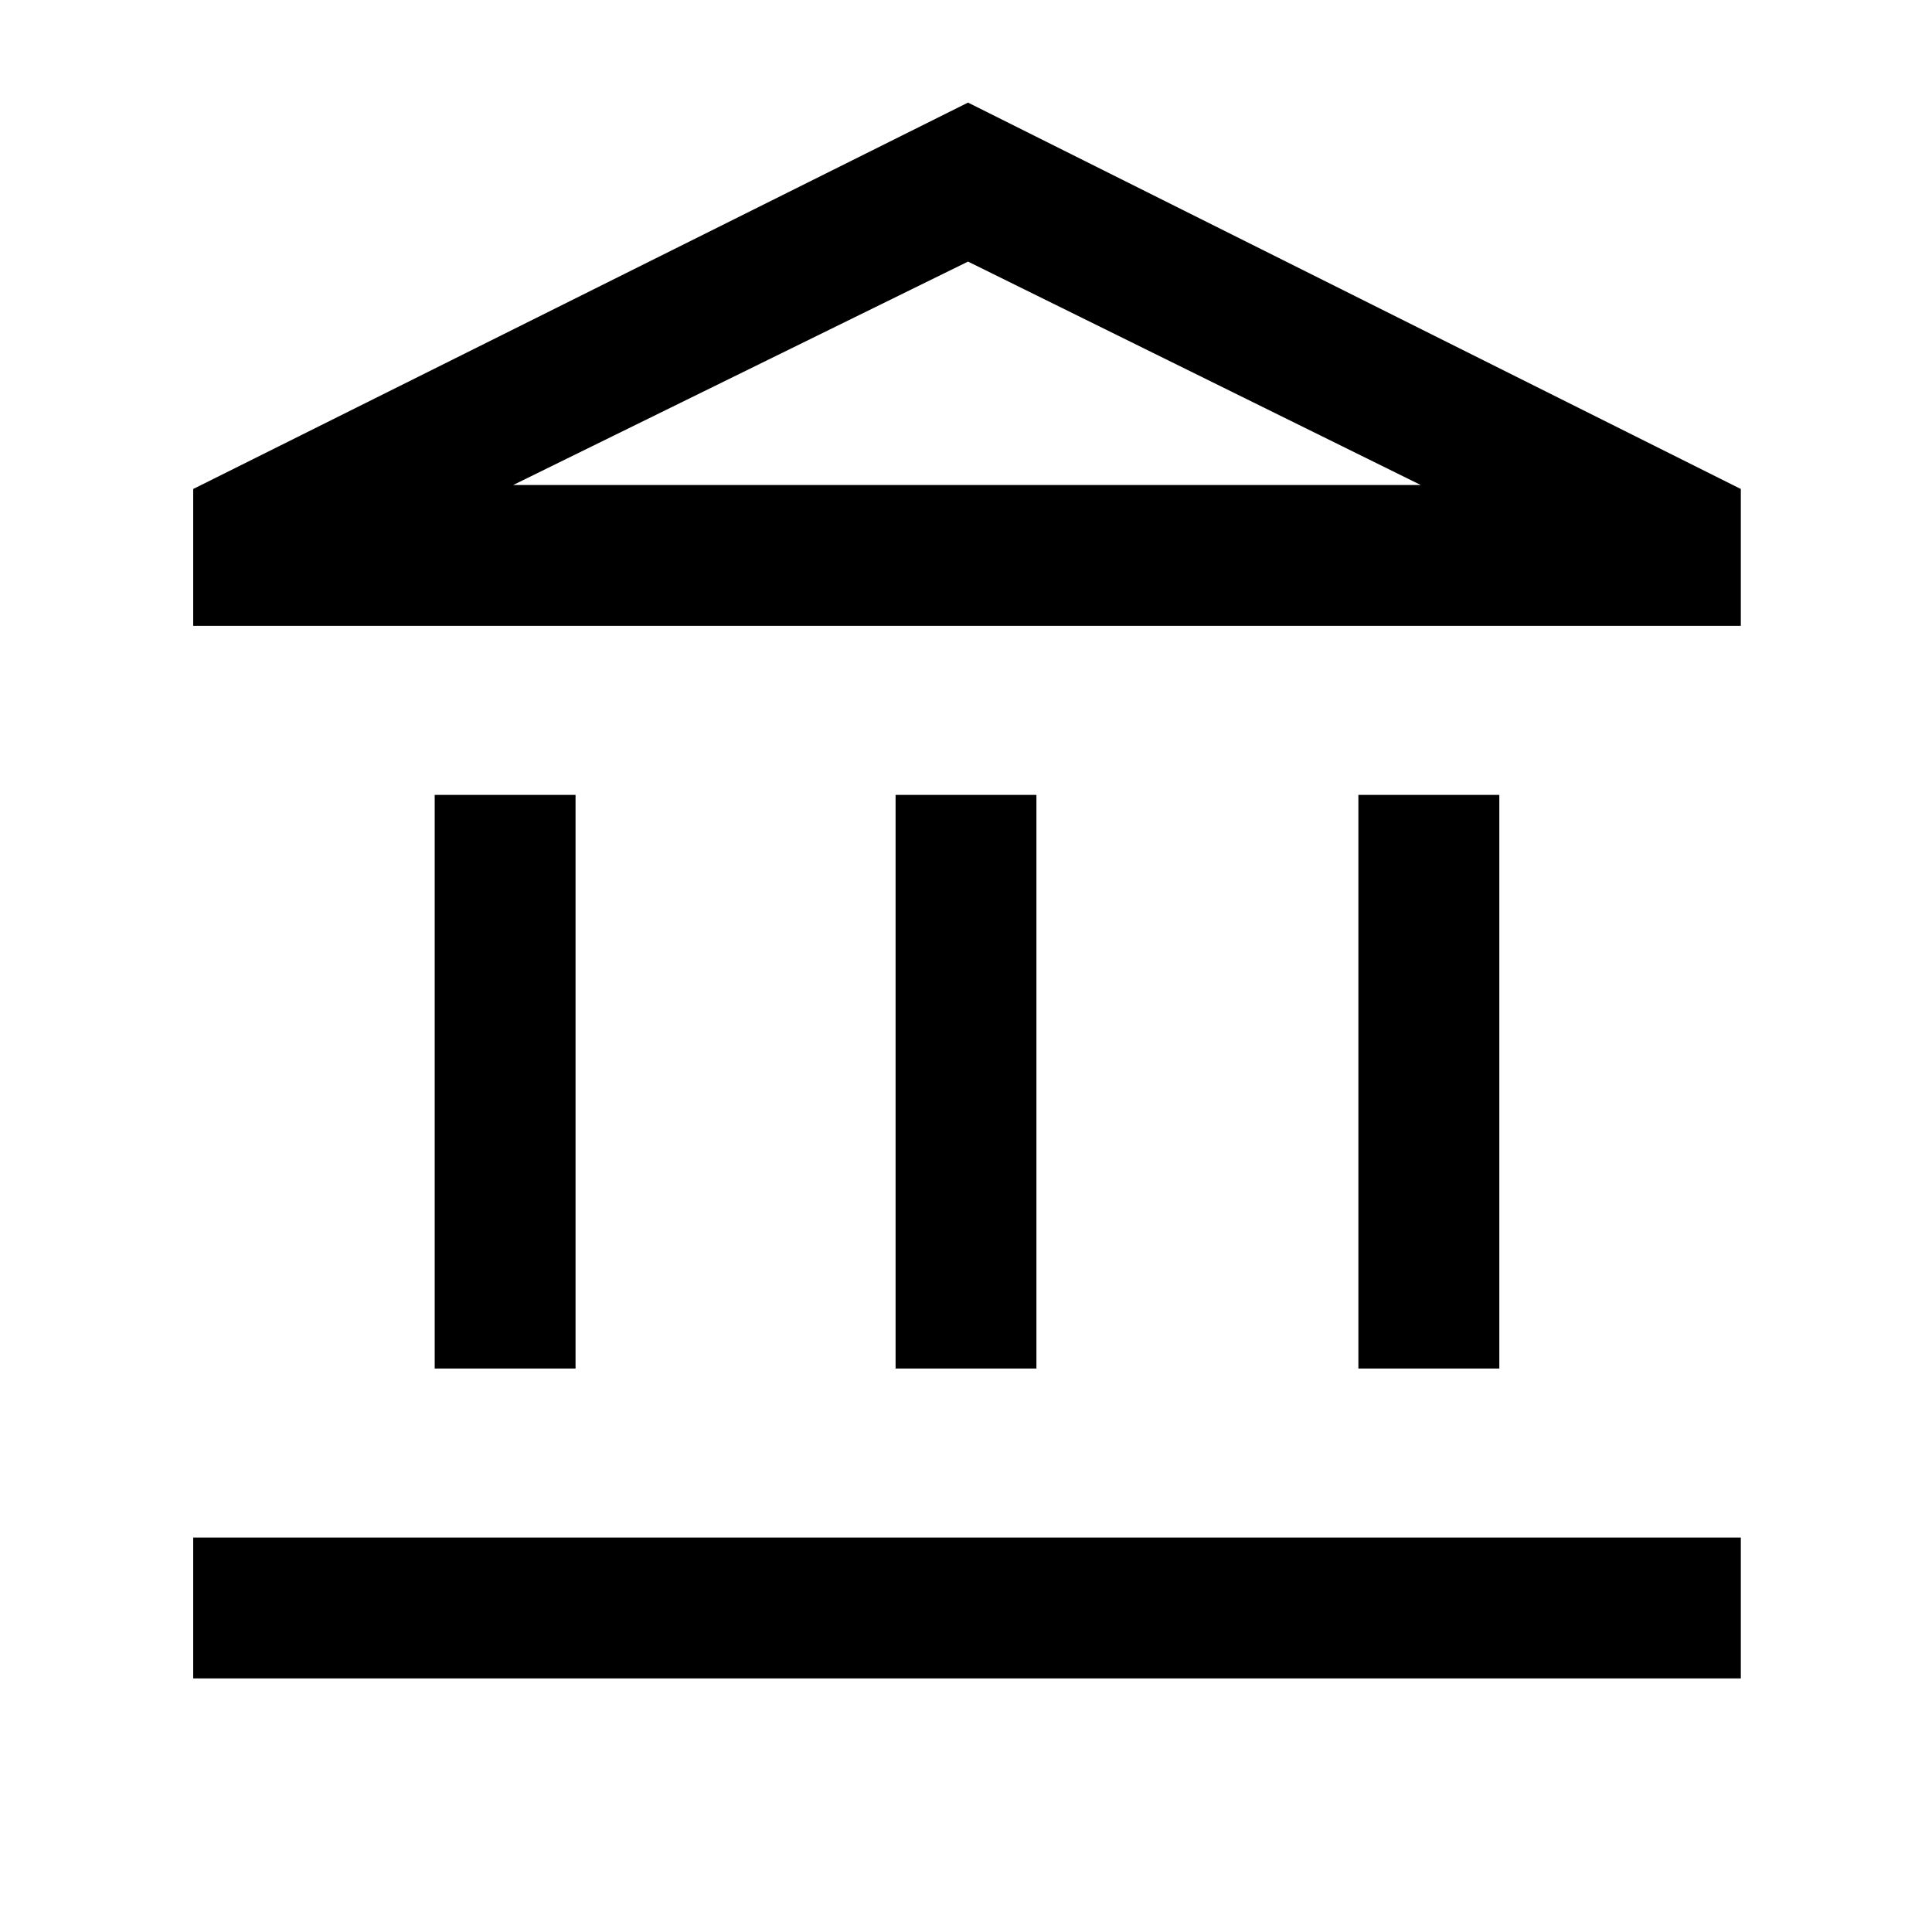 <svg xmlns="http://www.w3.org/2000/svg" height="20" width="20"><path d="M4.5 14.167V8.229h1.458v5.938Zm4.771 0V8.229h1.458v5.938ZM2 17.375v-1.458h16.021v1.458Zm12.062-3.208V8.229h1.459v5.938ZM2 6.479V5.062l8.021-4 8 4v1.417Zm3.312-1.458h9.396Zm0 0h9.396l-4.687-2.313Z"/></svg>